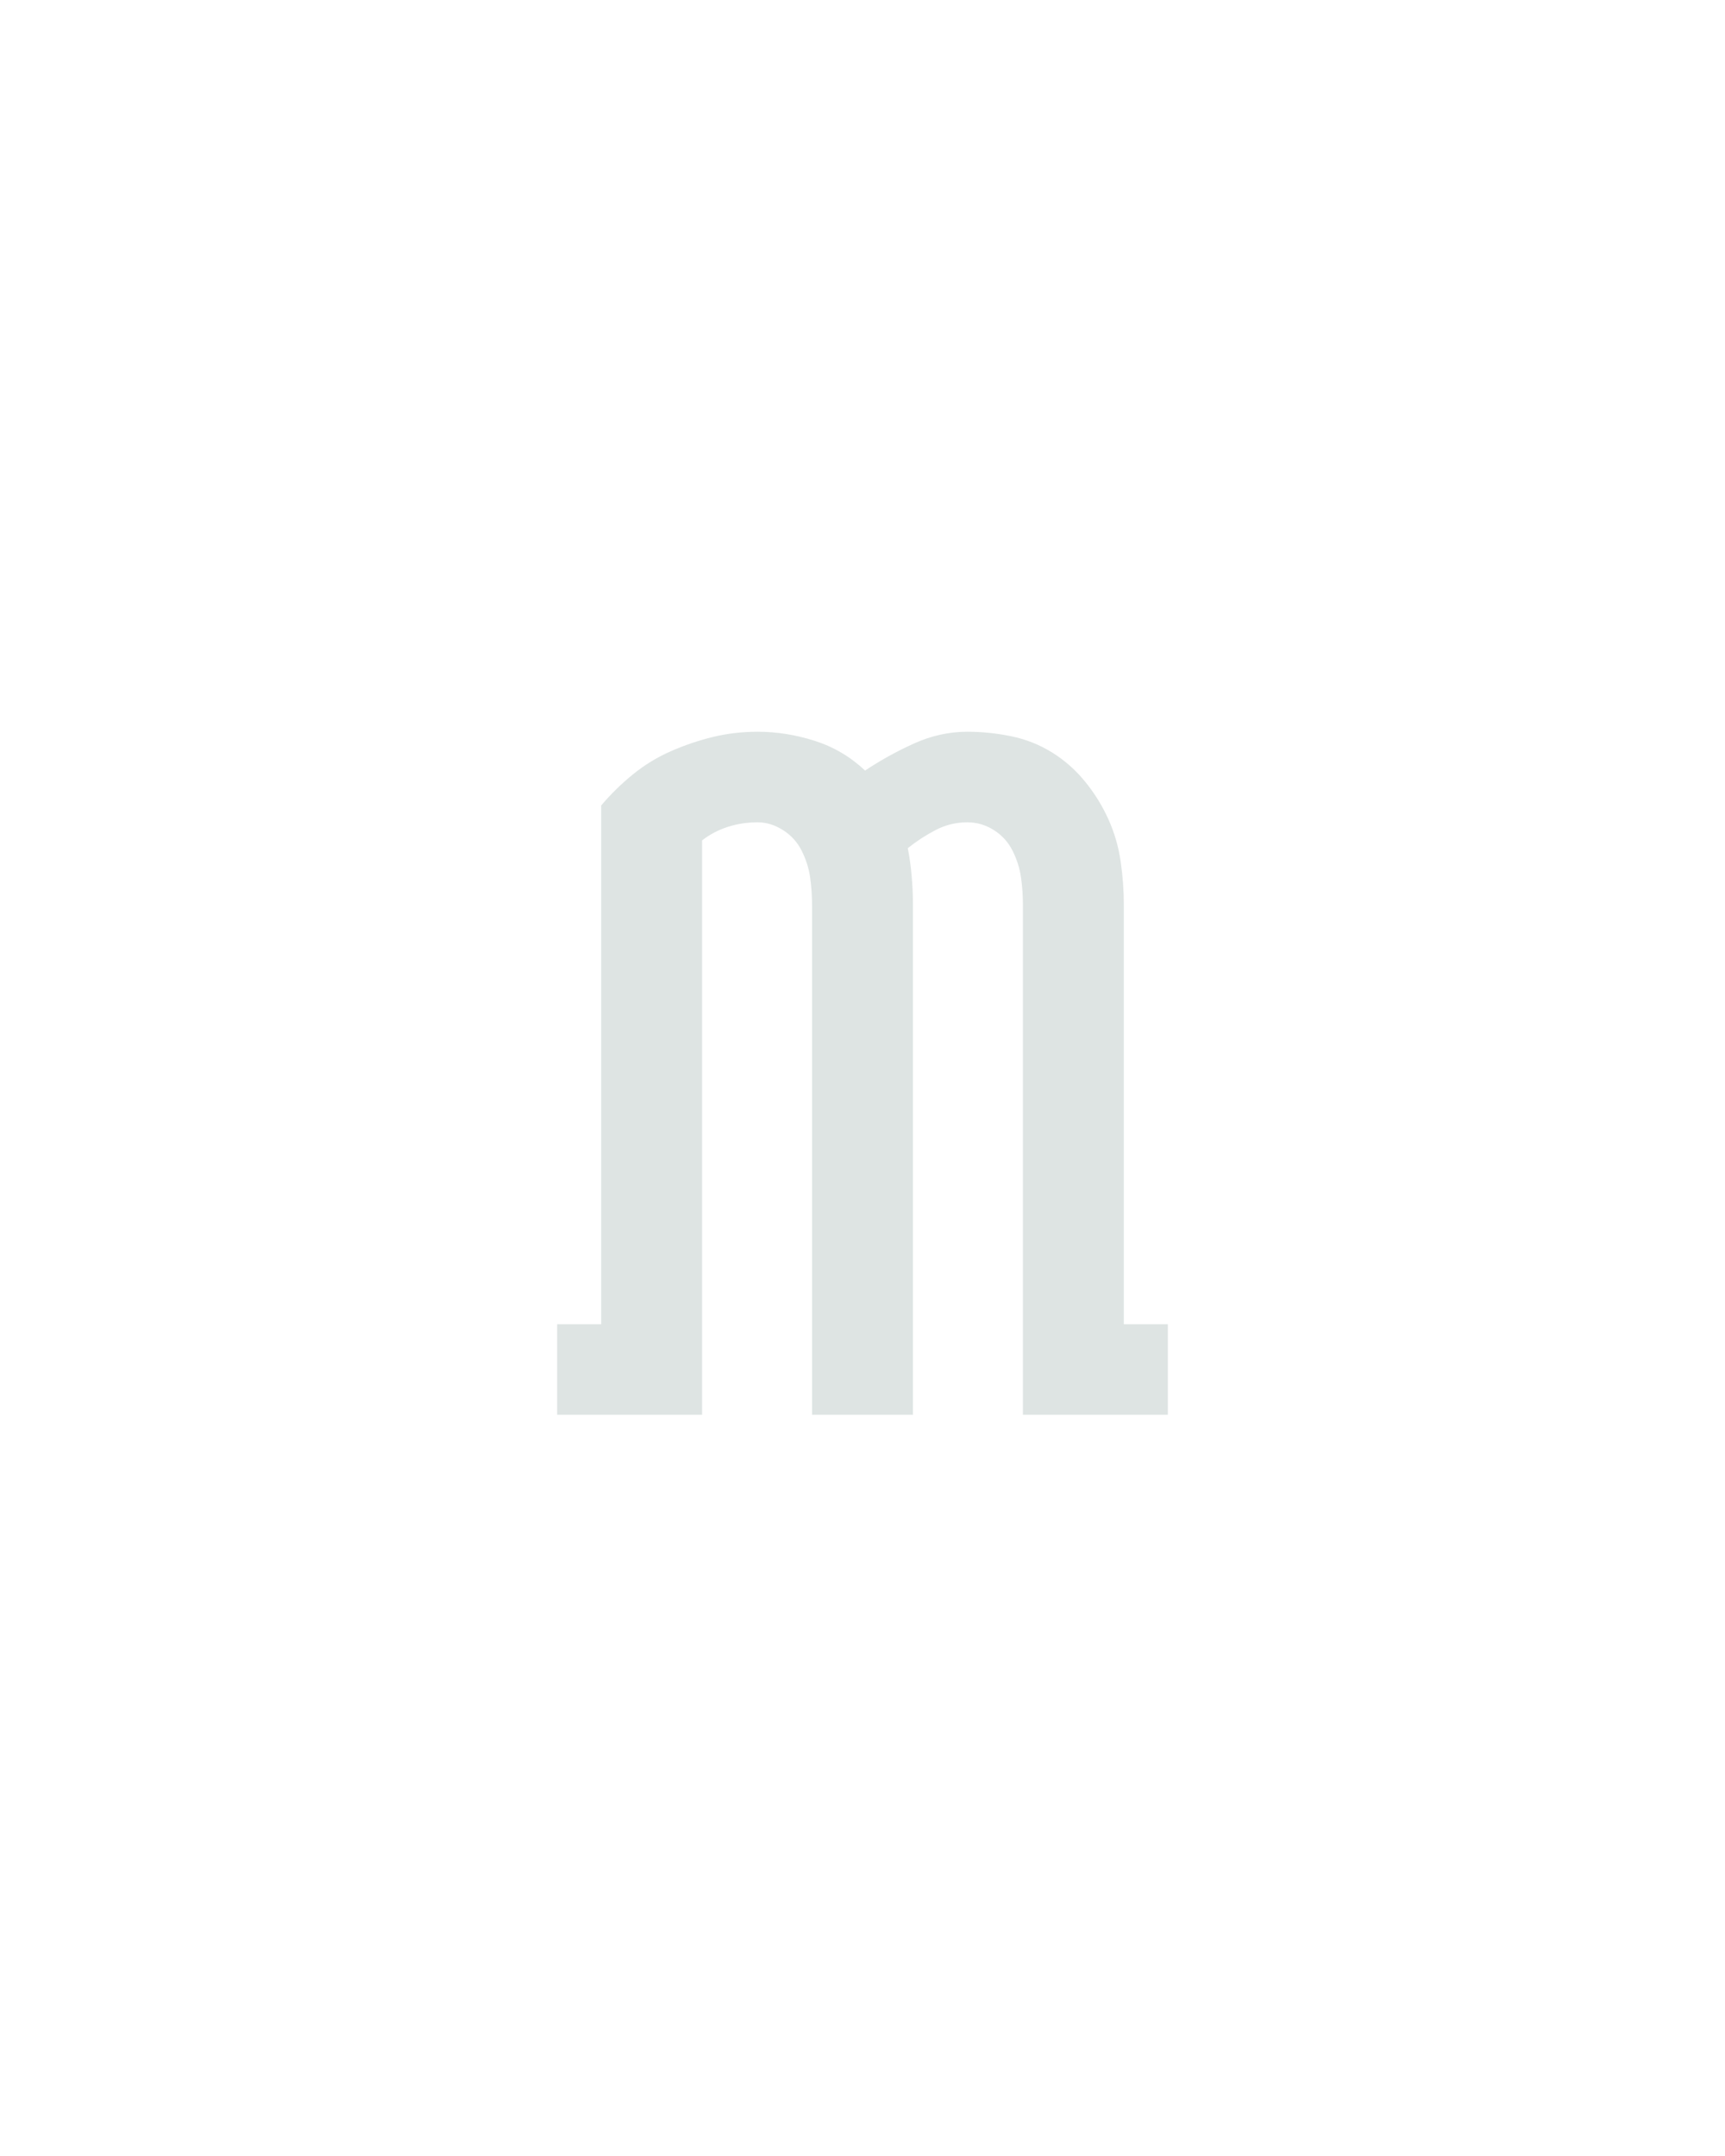 <?xml version="1.0" encoding="UTF-8" standalone="no"?>
<svg height="160" viewBox="0 0 128 160" width="128" xmlns="http://www.w3.org/2000/svg">
<defs>
<path d="M 14 0 L 14 -70 L 48 -70 L 48 -471 Q 59 -484 72.5 -495 Q 86 -506 102 -513 Q 118 -520 134.5 -524 Q 151 -528 169 -528 Q 191 -528 213 -521 Q 235 -514 252 -498 Q 270 -510 290 -519 Q 310 -528 331 -528 Q 348 -528 365 -524.5 Q 382 -521 396.5 -512 Q 411 -503 422 -489.5 Q 433 -476 440 -460.5 Q 447 -445 449.5 -428 Q 452 -411 452 -394 L 452 -70 L 486 -70 L 486 0 L 374 0 L 374 -394 Q 374 -405 372.5 -415.5 Q 371 -426 366 -436 Q 361 -446 351.5 -452 Q 342 -458 331 -458 Q 318 -458 306.5 -452 Q 295 -446 285 -438 Q 287 -428 288 -416.5 Q 289 -405 289 -394 L 289 0 L 211 0 L 211 -394 Q 211 -405 209.5 -415.5 Q 208 -426 203 -436 Q 198 -446 188.5 -452 Q 179 -458 169 -458 Q 157 -458 146 -454.5 Q 135 -451 126 -444 L 126 0 Z " id="path1"/>
</defs>
<g>
<g data-source-text="m" fill="#dee4e3" transform="translate(40 104.992) rotate(0) scale(0.096)">
<use href="#path1" transform="translate(0 0)"/>
</g>
</g>
</svg>